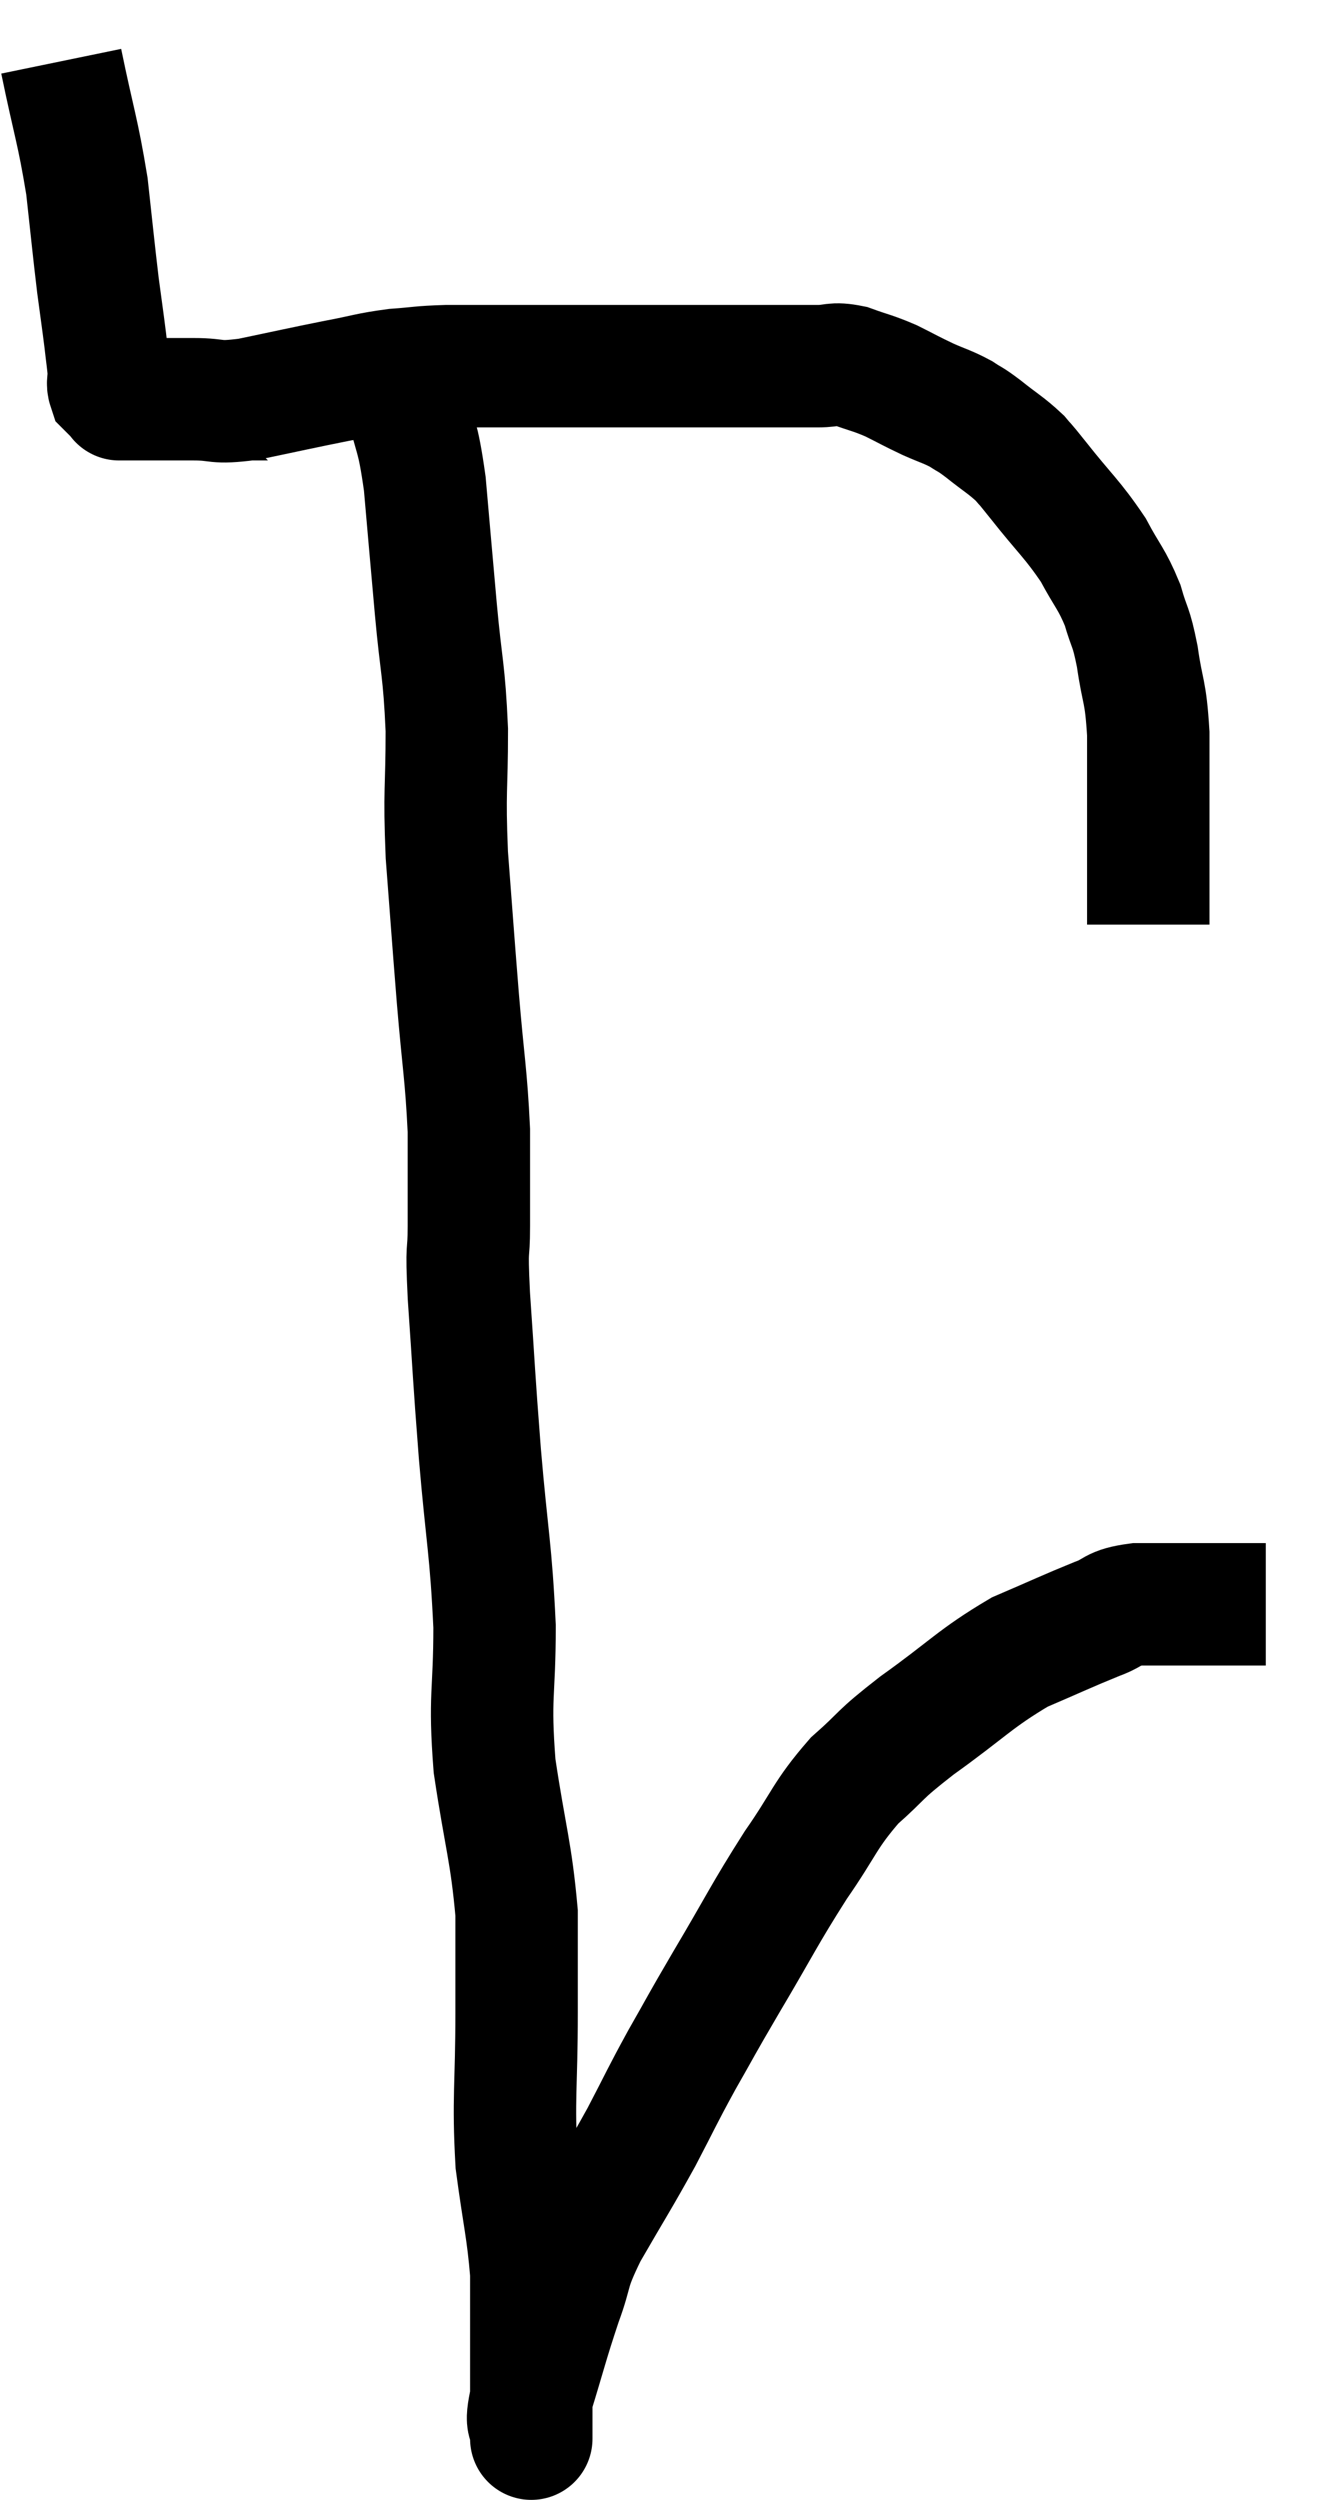 <svg xmlns="http://www.w3.org/2000/svg" viewBox="11.36 5.06 21.68 40.827" width="21.68" height="40.827"><path d="M 12.36 6.06 C 12.57 7.08, 12.63 7.185, 12.78 8.1 C 12.87 8.91, 12.885 9.09, 12.96 9.72 C 13.02 10.17, 13.035 10.26, 13.08 10.62 C 13.11 10.89, 13.125 10.965, 13.14 11.16 C 13.14 11.28, 13.11 11.31, 13.14 11.4 C 13.2 11.46, 13.215 11.475, 13.26 11.52 C 13.29 11.55, 13.305 11.565, 13.32 11.58 C 13.32 11.58, 13.29 11.58, 13.32 11.58 C 13.38 11.58, 13.35 11.58, 13.44 11.58 C 13.56 11.58, 13.545 11.58, 13.68 11.58 C 13.83 11.58, 13.77 11.58, 13.98 11.58 C 14.25 11.58, 14.16 11.58, 14.52 11.58 C 14.97 11.58, 14.835 11.655, 15.42 11.58 C 16.14 11.43, 16.26 11.4, 16.86 11.28 C 17.34 11.19, 17.37 11.16, 17.82 11.1 C 18.24 11.07, 18.195 11.055, 18.66 11.04 C 19.17 11.04, 19.125 11.04, 19.68 11.04 C 20.28 11.04, 20.355 11.04, 20.88 11.04 C 21.33 11.04, 21.255 11.04, 21.78 11.04 C 22.38 11.04, 22.425 11.04, 22.98 11.04 C 23.49 11.04, 23.565 11.04, 24 11.04 C 24.36 11.04, 24.405 11.04, 24.72 11.04 C 24.99 11.04, 24.96 10.98, 25.26 11.04 C 25.59 11.16, 25.605 11.145, 25.92 11.28 C 26.22 11.43, 26.235 11.445, 26.52 11.58 C 26.79 11.7, 26.835 11.7, 27.06 11.82 C 27.24 11.94, 27.18 11.88, 27.42 12.06 C 27.72 12.3, 27.795 12.33, 28.02 12.54 C 28.17 12.72, 28.02 12.525, 28.32 12.9 C 28.77 13.47, 28.875 13.53, 29.22 14.04 C 29.46 14.49, 29.52 14.505, 29.7 14.94 C 29.82 15.36, 29.835 15.255, 29.94 15.78 C 30.03 16.41, 30.075 16.305, 30.12 17.04 C 30.12 17.88, 30.12 18.075, 30.12 18.72 C 30.12 19.17, 30.12 19.305, 30.12 19.62 C 30.12 19.8, 30.12 19.845, 30.12 19.98 C 30.12 20.07, 30.12 20.115, 30.12 20.16 L 30.12 20.16" fill="none" stroke="black" stroke-width="2"></path><path d="M 17.82 10.98 C 17.91 11.28, 17.88 11.085, 18 11.58 C 18.15 12.27, 18.18 12.105, 18.3 12.96 C 18.39 13.98, 18.39 13.995, 18.48 15 C 18.57 15.99, 18.615 15.975, 18.66 16.98 C 18.66 18, 18.615 17.925, 18.66 19.02 C 18.75 20.19, 18.75 20.235, 18.84 21.36 C 18.93 22.44, 18.975 22.59, 19.02 23.52 C 19.02 24.3, 19.02 24.405, 19.02 25.08 C 19.02 25.65, 18.975 25.29, 19.02 26.22 C 19.11 27.51, 19.095 27.45, 19.2 28.8 C 19.32 30.21, 19.38 30.345, 19.44 31.62 C 19.44 32.76, 19.35 32.73, 19.44 33.9 C 19.62 35.1, 19.71 35.295, 19.8 36.3 C 19.8 37.11, 19.8 36.9, 19.8 37.92 C 19.8 39.15, 19.74 39.315, 19.8 40.38 C 19.92 41.28, 19.98 41.46, 20.04 42.18 C 20.04 42.72, 20.04 42.72, 20.04 43.26 C 20.04 43.8, 20.04 43.95, 20.04 44.34 C 20.04 44.58, 20.04 44.7, 20.04 44.82 C 20.04 44.82, 20.04 44.82, 20.04 44.82 C 20.04 44.82, 20.04 44.82, 20.04 44.82 C 20.04 44.82, 20.04 44.97, 20.04 44.82 C 20.04 44.52, 19.92 44.76, 20.04 44.22 C 20.28 43.44, 20.295 43.335, 20.52 42.66 C 20.73 42.09, 20.61 42.195, 20.94 41.52 C 21.39 40.74, 21.45 40.665, 21.84 39.96 C 22.17 39.33, 22.155 39.33, 22.5 38.7 C 22.86 38.07, 22.755 38.235, 23.22 37.44 C 23.79 36.48, 23.835 36.345, 24.36 35.52 C 24.84 34.83, 24.825 34.71, 25.32 34.14 C 25.83 33.69, 25.665 33.765, 26.34 33.24 C 27.18 32.64, 27.285 32.475, 28.02 32.04 C 28.65 31.77, 28.8 31.695, 29.28 31.5 C 29.61 31.38, 29.505 31.32, 29.94 31.26 C 30.48 31.26, 30.585 31.26, 31.02 31.26 C 31.35 31.26, 31.425 31.26, 31.68 31.26 C 31.86 31.26, 31.95 31.26, 32.04 31.26 C 32.04 31.26, 32.04 31.26, 32.04 31.26 L 32.04 31.26" fill="none" stroke="black" stroke-width="2"></path></svg>